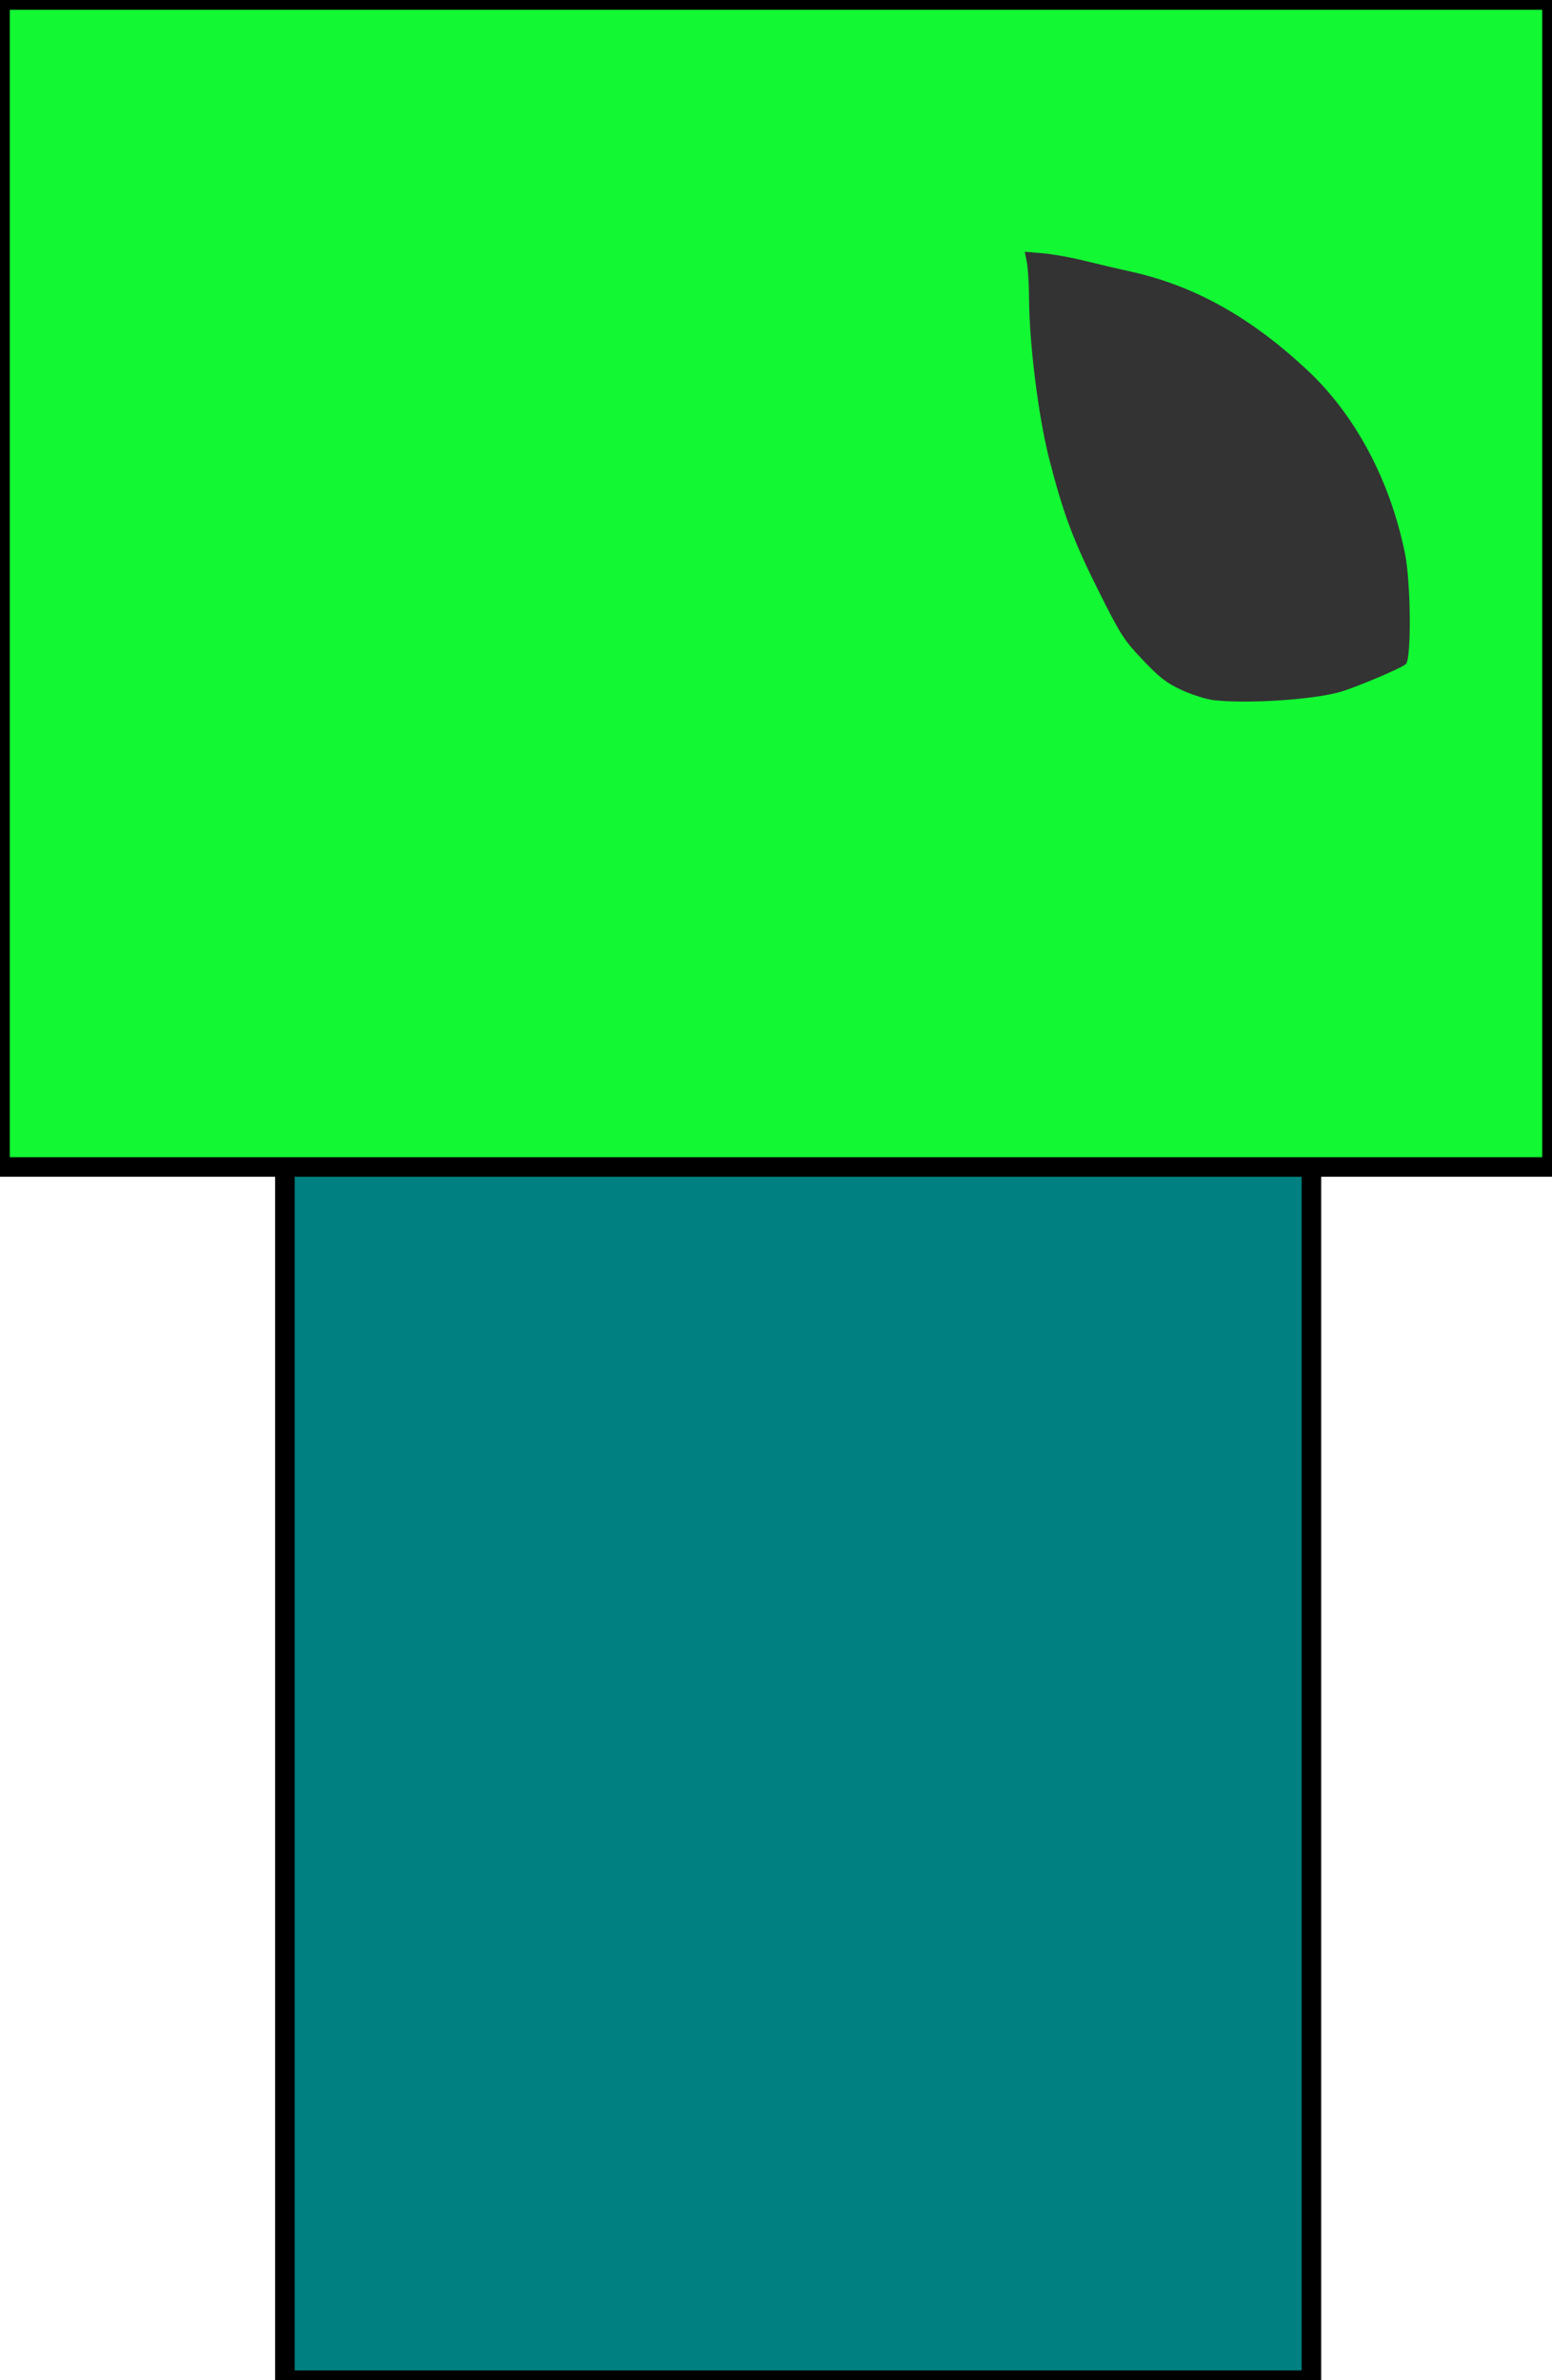 <?xml version="1.0" encoding="UTF-8" standalone="no"?>
<!-- Created with Inkscape (http://www.inkscape.org/) -->

<svg
   xmlns:dc="http://purl.org/dc/elements/1.1/"
   xmlns:cc="http://creativecommons.org/ns#"
   xmlns:rdf="http://www.w3.org/1999/02/22-rdf-syntax-ns#"
   xmlns:svg="http://www.w3.org/2000/svg"
   xmlns="http://www.w3.org/2000/svg"
   xmlns:sodipodi="http://sodipodi.sourceforge.net/DTD/sodipodi-0.dtd"
   xmlns:inkscape="http://www.inkscape.org/namespaces/inkscape"
   width="39.688mm"
   height="60.854mm"
   viewBox="0 0 39.688 60.854"
   version="1.1"
   id="svg1483"
   inkscape:version="0.92.4 (fd57863, 2020-04-02)"
   sodipodi:docname="alien.svg"
   inkscape:export-filename="/home/not-yeshwanth-reddy/Documents/Unity Projects/karepaaak_files/Designes/Exports/Player/alien.png"
   inkscape:export-xdpi="94.800003"
   inkscape:export-ydpi="94.800003">
  <defs
     id="defs1477" />
  <sodipodi:namedview
     id="base"
     pagecolor="#ffffff"
     bordercolor="#666666"
     borderopacity="1.0"
     inkscape:pageopacity="0"
     inkscape:pageshadow="2"
     inkscape:zoom="0.73125"
     inkscape:cx="76.389043"
     inkscape:cy="129.84219"
     inkscape:document-units="mm"
     inkscape:current-layer="layer1"
     showgrid="false"
     inkscape:pagecheckerboard="true"
     inkscape:window-width="1366"
     inkscape:window-height="740"
     inkscape:window-x="0"
     inkscape:window-y="0"
     inkscape:window-maximized="1" />
  <g
     inkscape:label="Layer 1"
     inkscape:groupmode="layer"
     id="layer1"
     transform="translate(-119.502,-15.198)">
    <rect
       style="fill:#008080;stroke-width:0.5;stroke-miterlimit:4;stroke-dasharray:none;stroke:#000000;stroke-opacity:1"
       id="rect12"
       width="26.25"
       height="31.107"
       x="126.788"
       y="44.946"
       inkscape:export-xdpi="96"
       inkscape:export-ydpi="96"
       inkscape:export-filename="/home/not-yeshwanth-reddy/Desktop/alien.png" />
    <path
       style="fill:#12f833;fill-opacity:1;stroke-width:0.5;stroke:#000000;stroke-opacity:1;stroke-miterlimit:4;stroke-dasharray:none"
       d="m 119.502,30.116 v -14.918 h 19.844 19.844 v 14.918 14.918 H 139.346 119.502 Z"
       id="path4554"
       inkscape:connector-curvature="0"
       inkscape:export-filename="/home/not-yeshwanth-reddy/Desktop/alien.png"
       inkscape:export-xdpi="96"
       inkscape:export-ydpi="96" />
    <path
       style="fill:#333333;fill-opacity:1;stroke-width:0.062"
       d="m 150.543,33.1 c -0.19,-0.022 -0.559,-0.138 -0.819,-0.258 -0.391,-0.181 -0.562,-0.312 -0.995,-0.767 -0.484,-0.509 -0.566,-0.636 -1.114,-1.728 -0.668,-1.332 -0.923,-2.012 -1.284,-3.422 -0.276,-1.08 -0.509,-2.944 -0.514,-4.113 -0.002,-0.349 -0.027,-0.756 -0.056,-0.906 l -0.053,-0.271 0.45,0.037 c 0.247,0.021 0.719,0.104 1.048,0.186 0.329,0.082 0.882,0.211 1.228,0.288 1.61,0.357 3.049,1.161 4.495,2.511 1.233,1.152 2.124,2.825 2.502,4.696 0.151,0.749 0.167,2.682 0.023,2.822 -0.109,0.107 -1.358,0.631 -1.735,0.729 -0.737,0.191 -2.354,0.29 -3.176,0.195 z"
       id="path836"
       inkscape:connector-curvature="0"
       inkscape:export-filename="/home/not-yeshwanth-reddy/Desktop/alien.png"
       inkscape:export-xdpi="96"
       inkscape:export-ydpi="96" />
  </g>
</svg>
